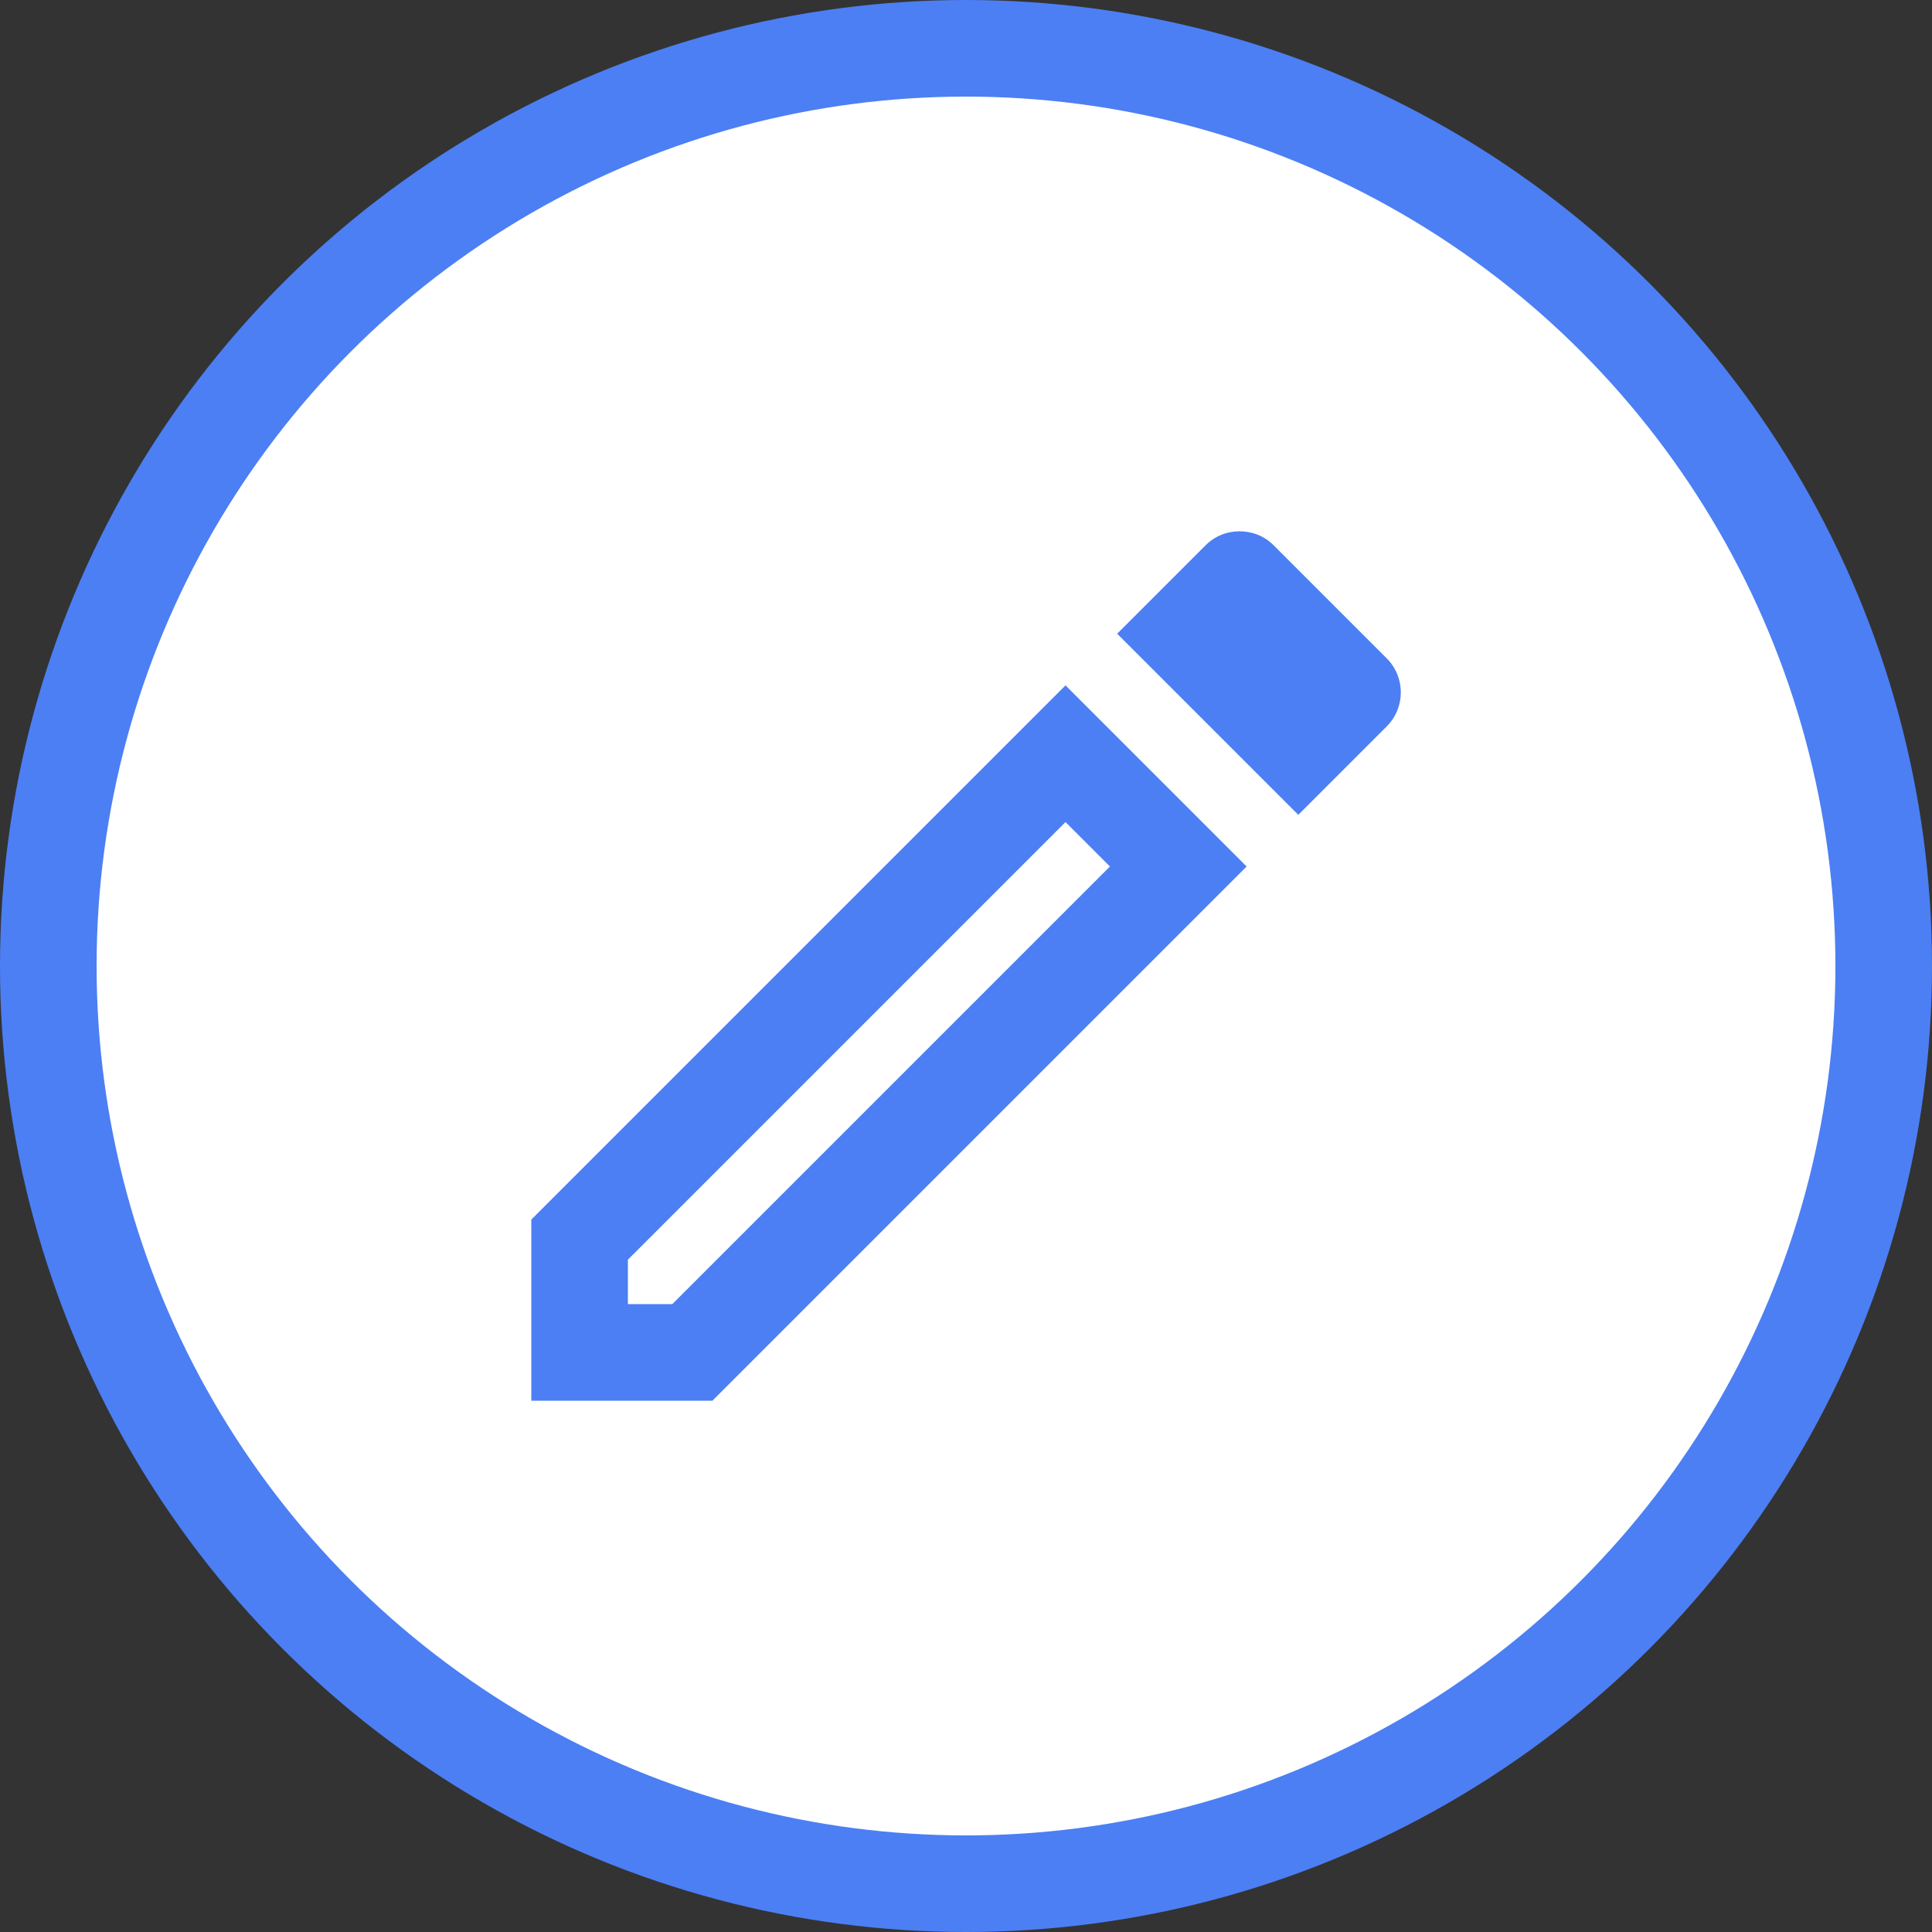 <svg width="40" height="40" viewBox="0 0 40 40" fill="none" xmlns="http://www.w3.org/2000/svg">
<rect x="0" y="0" width="40" height="40" fill="#333333" stroke="none"/>
<circle cx="20" cy="20" r="19" fill="white" stroke="#4C7FF4" stroke-width="2"/>
<path d="M11 25.25V29H14.75L25.81 17.94L22.06 14.19L11 25.25ZM13.92 27H13V26.08L22.06 17.02L22.98 17.94L13.92 27ZM28.71 13.63L26.37 11.29C26.17 11.09 25.92 11 25.66 11C25.4 11 25.15 11.1 24.96 11.29L23.13 13.12L26.88 16.87L28.71 15.04C29.1 14.65 29.1 14.02 28.71 13.63V13.63Z" fill="#4C7FF4"/>
</svg>

